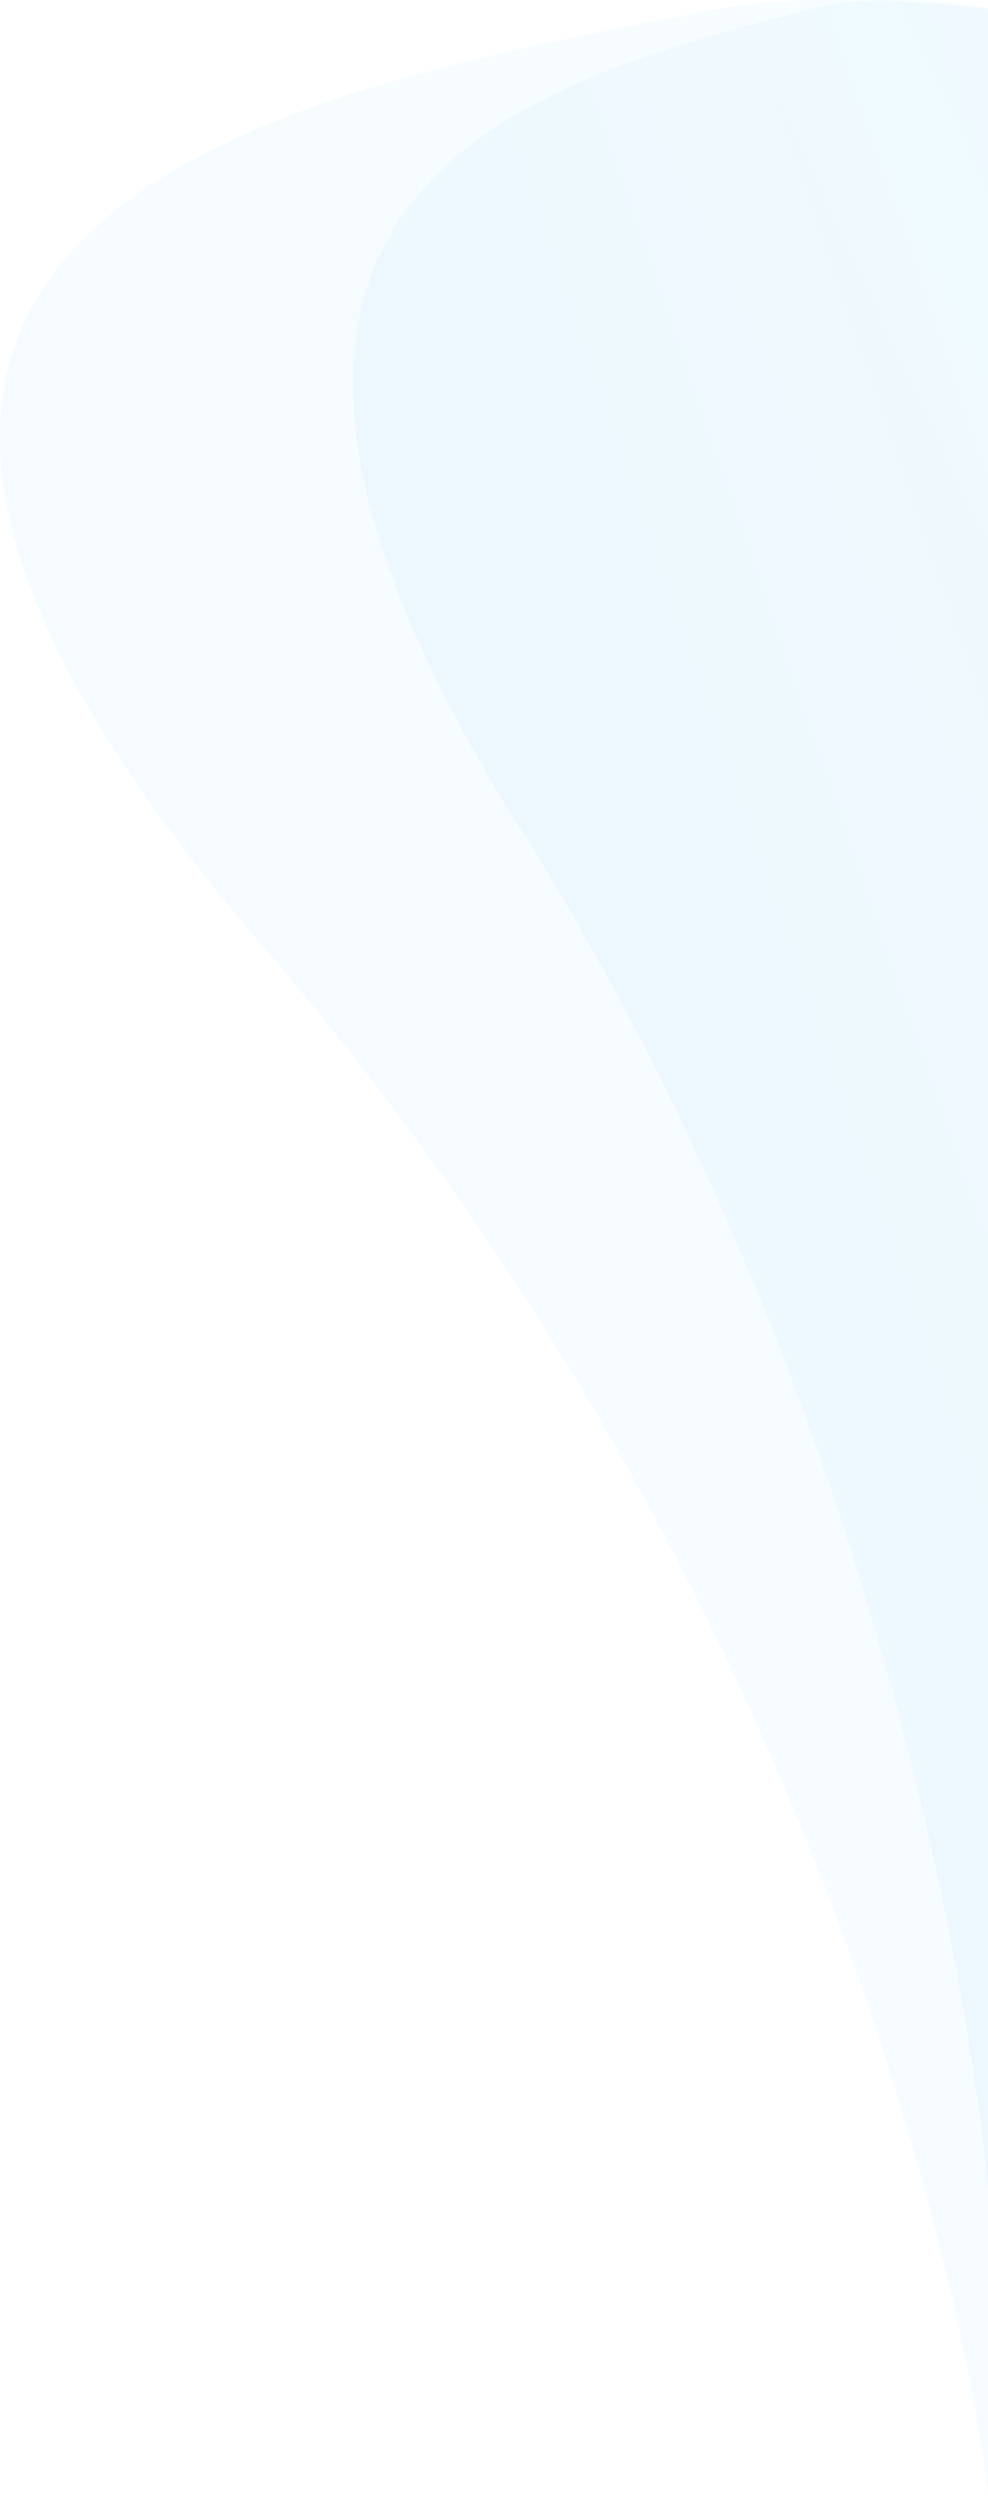 <svg width="70" height="177" viewBox="0 0 70 177" fill="none" xmlns="http://www.w3.org/2000/svg">
    <defs>
        <linearGradient id="paint0_linear_3576_12823" x1="122.569" y1="36.359" x2="2.185"
            y2="92.874" gradientUnits="userSpaceOnUse">
            <stop stop-color="#29B6F6" stop-opacity="0.03" />
            <stop offset="1" stop-color="#29B6F6" stop-opacity="0.05" />
        </linearGradient>
        <linearGradient id="paint1_linear_3576_12823" x1="103.794" y1="31.941" x2="19.318"
            y2="60.961" gradientUnits="userSpaceOnUse">
            <stop stop-color="#29B6F6" stop-opacity="0.03" />
            <stop offset="1" stop-color="#29B6F6" stop-opacity="0.05" />
        </linearGradient>
    </defs>
    <path
        d="M18.626 66.984C-26.774 14.241 21.43 6.341 50.884 0.63C58.198 -0.788 70 0.63 70 0.63L70 176.438C70 176.438 64.026 119.726 18.626 66.984Z"
        fill="url(#paint0_linear_3576_12823)" />
    <path
        d="M36.974 58.845C7.788 12.511 38.777 5.57 57.711 0.554C62.413 -0.692 70 0.554 70 0.554L70 155C70 155 66.16 105.179 36.974 58.845Z"
        fill="url(#paint1_linear_3576_12823)" />
</svg>
